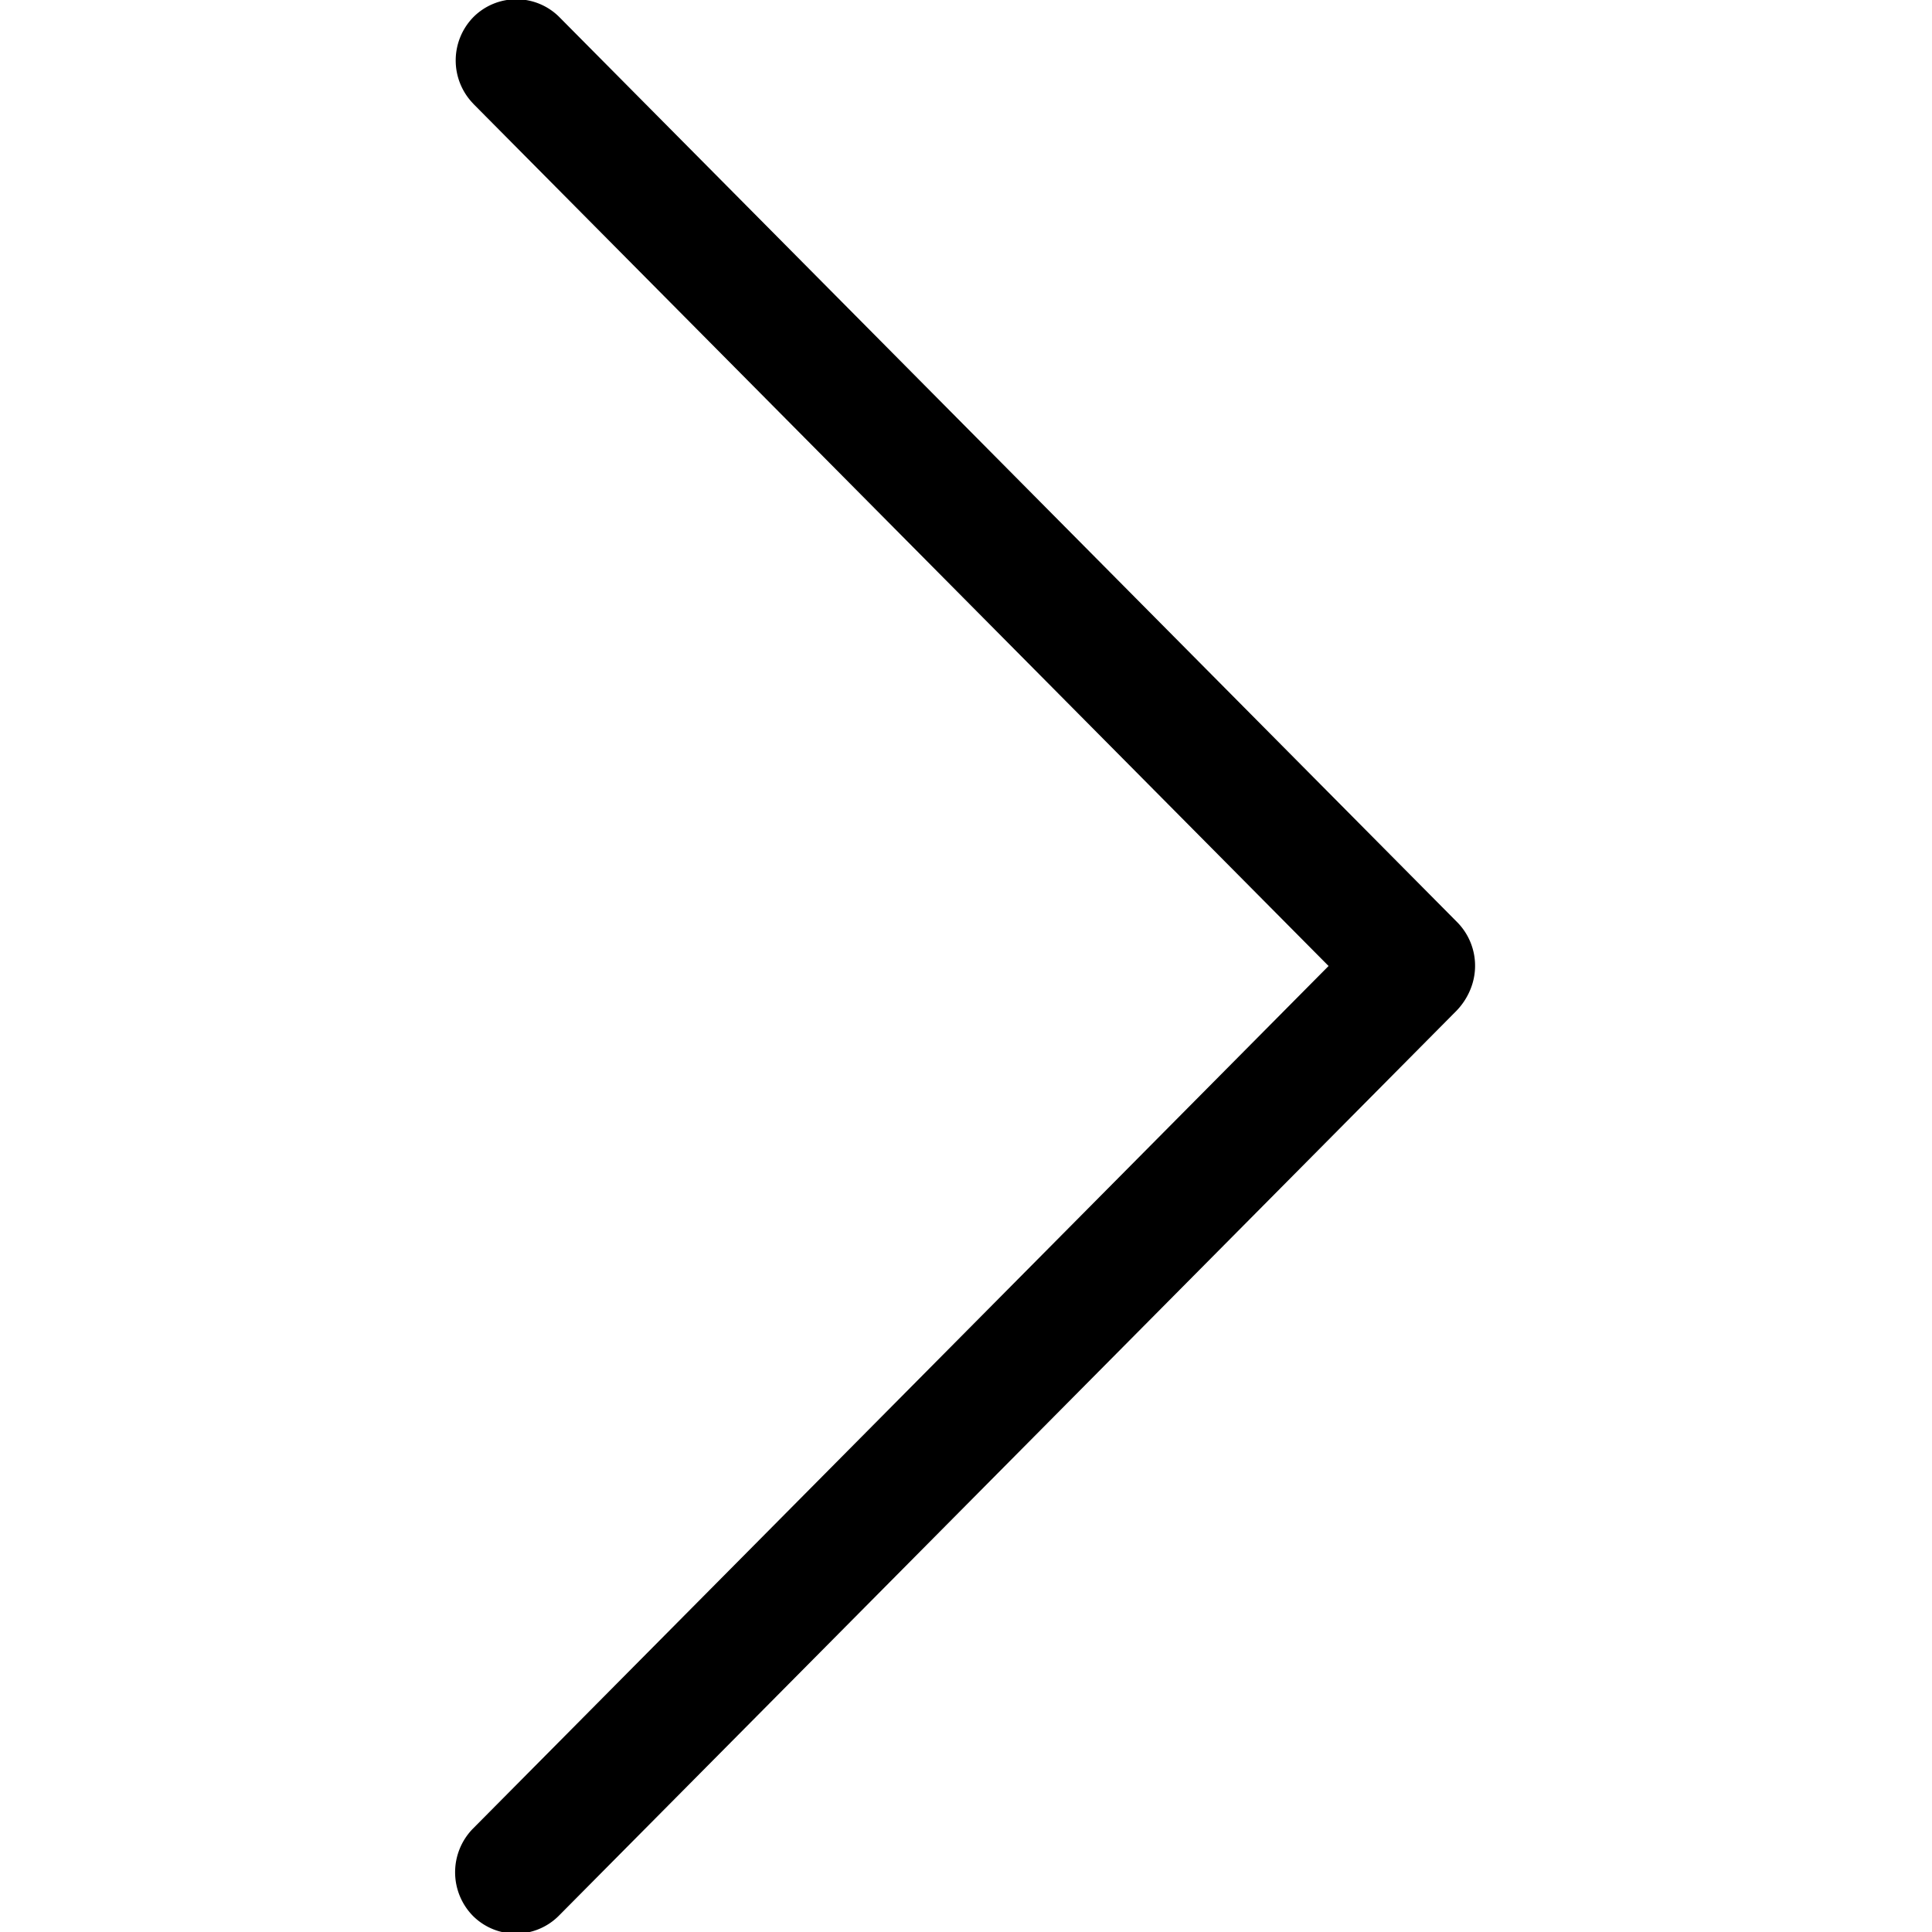 <svg xmlns="http://www.w3.org/2000/svg" width="24" height="24"><path d="M5.88 1.29L16.504 12 5.873 22.718a.774.774 0 0 0 0 1.08.754.754 0 0 0 1.069 0l11.152-11.243a.832.832 0 0 0 .18-.285.77.77 0 0 0-.172-.814L6.949.213a.754.754 0 0 0-1.069 0 .77.77 0 0 0 0 1.076z"/></svg>